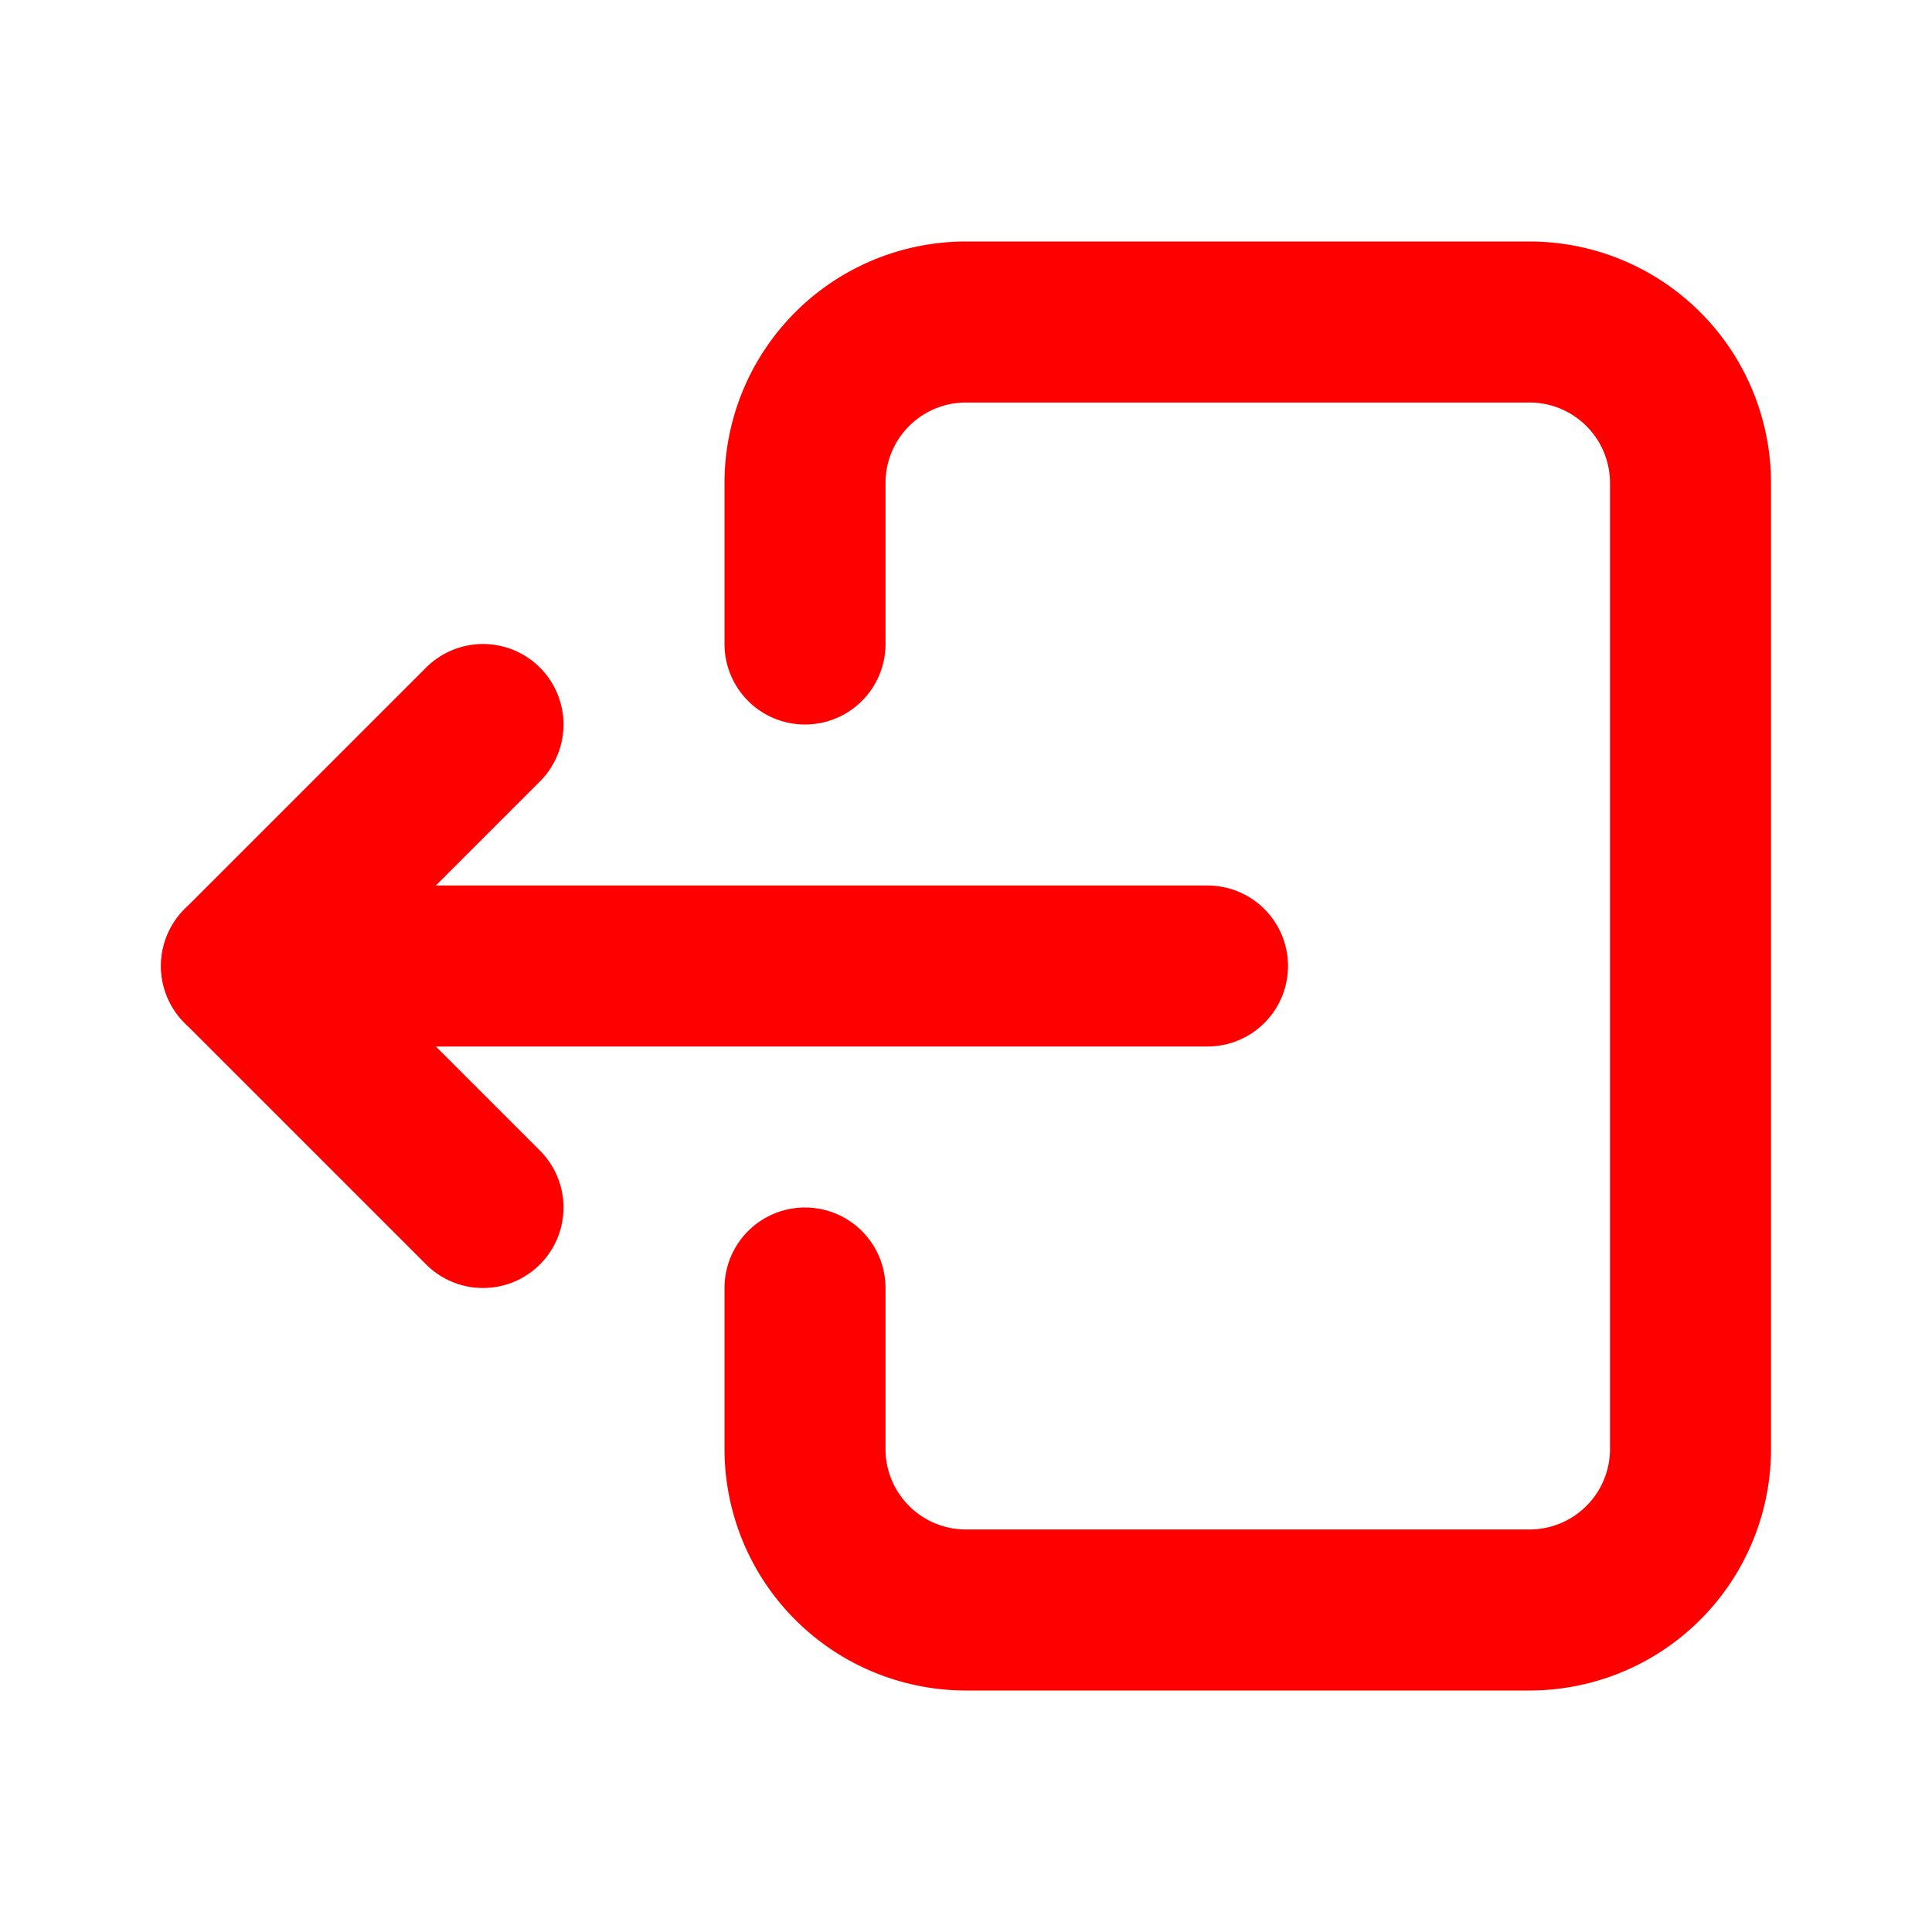 <svg  xmlns="http://www.w3.org/2000/svg"  width="24"  height="24"  viewBox="0 0 24 24"  fill="none"  stroke="red"  stroke-width="2"  stroke-linecap="round"  stroke-linejoin="round"  class="icon icon-tabler icons-tabler-outline icon-tabler-logout-2"><path stroke="none" d="M0 0h24v24H0z" fill="none"/><path d="M10 8v-2a2 2 0 0 1 2 -2h7a2 2 0 0 1 2 2v12a2 2 0 0 1 -2 2h-7a2 2 0 0 1 -2 -2v-2" /><path d="M15 12h-12l3 -3" /><path d="M6 15l-3 -3" /></svg>